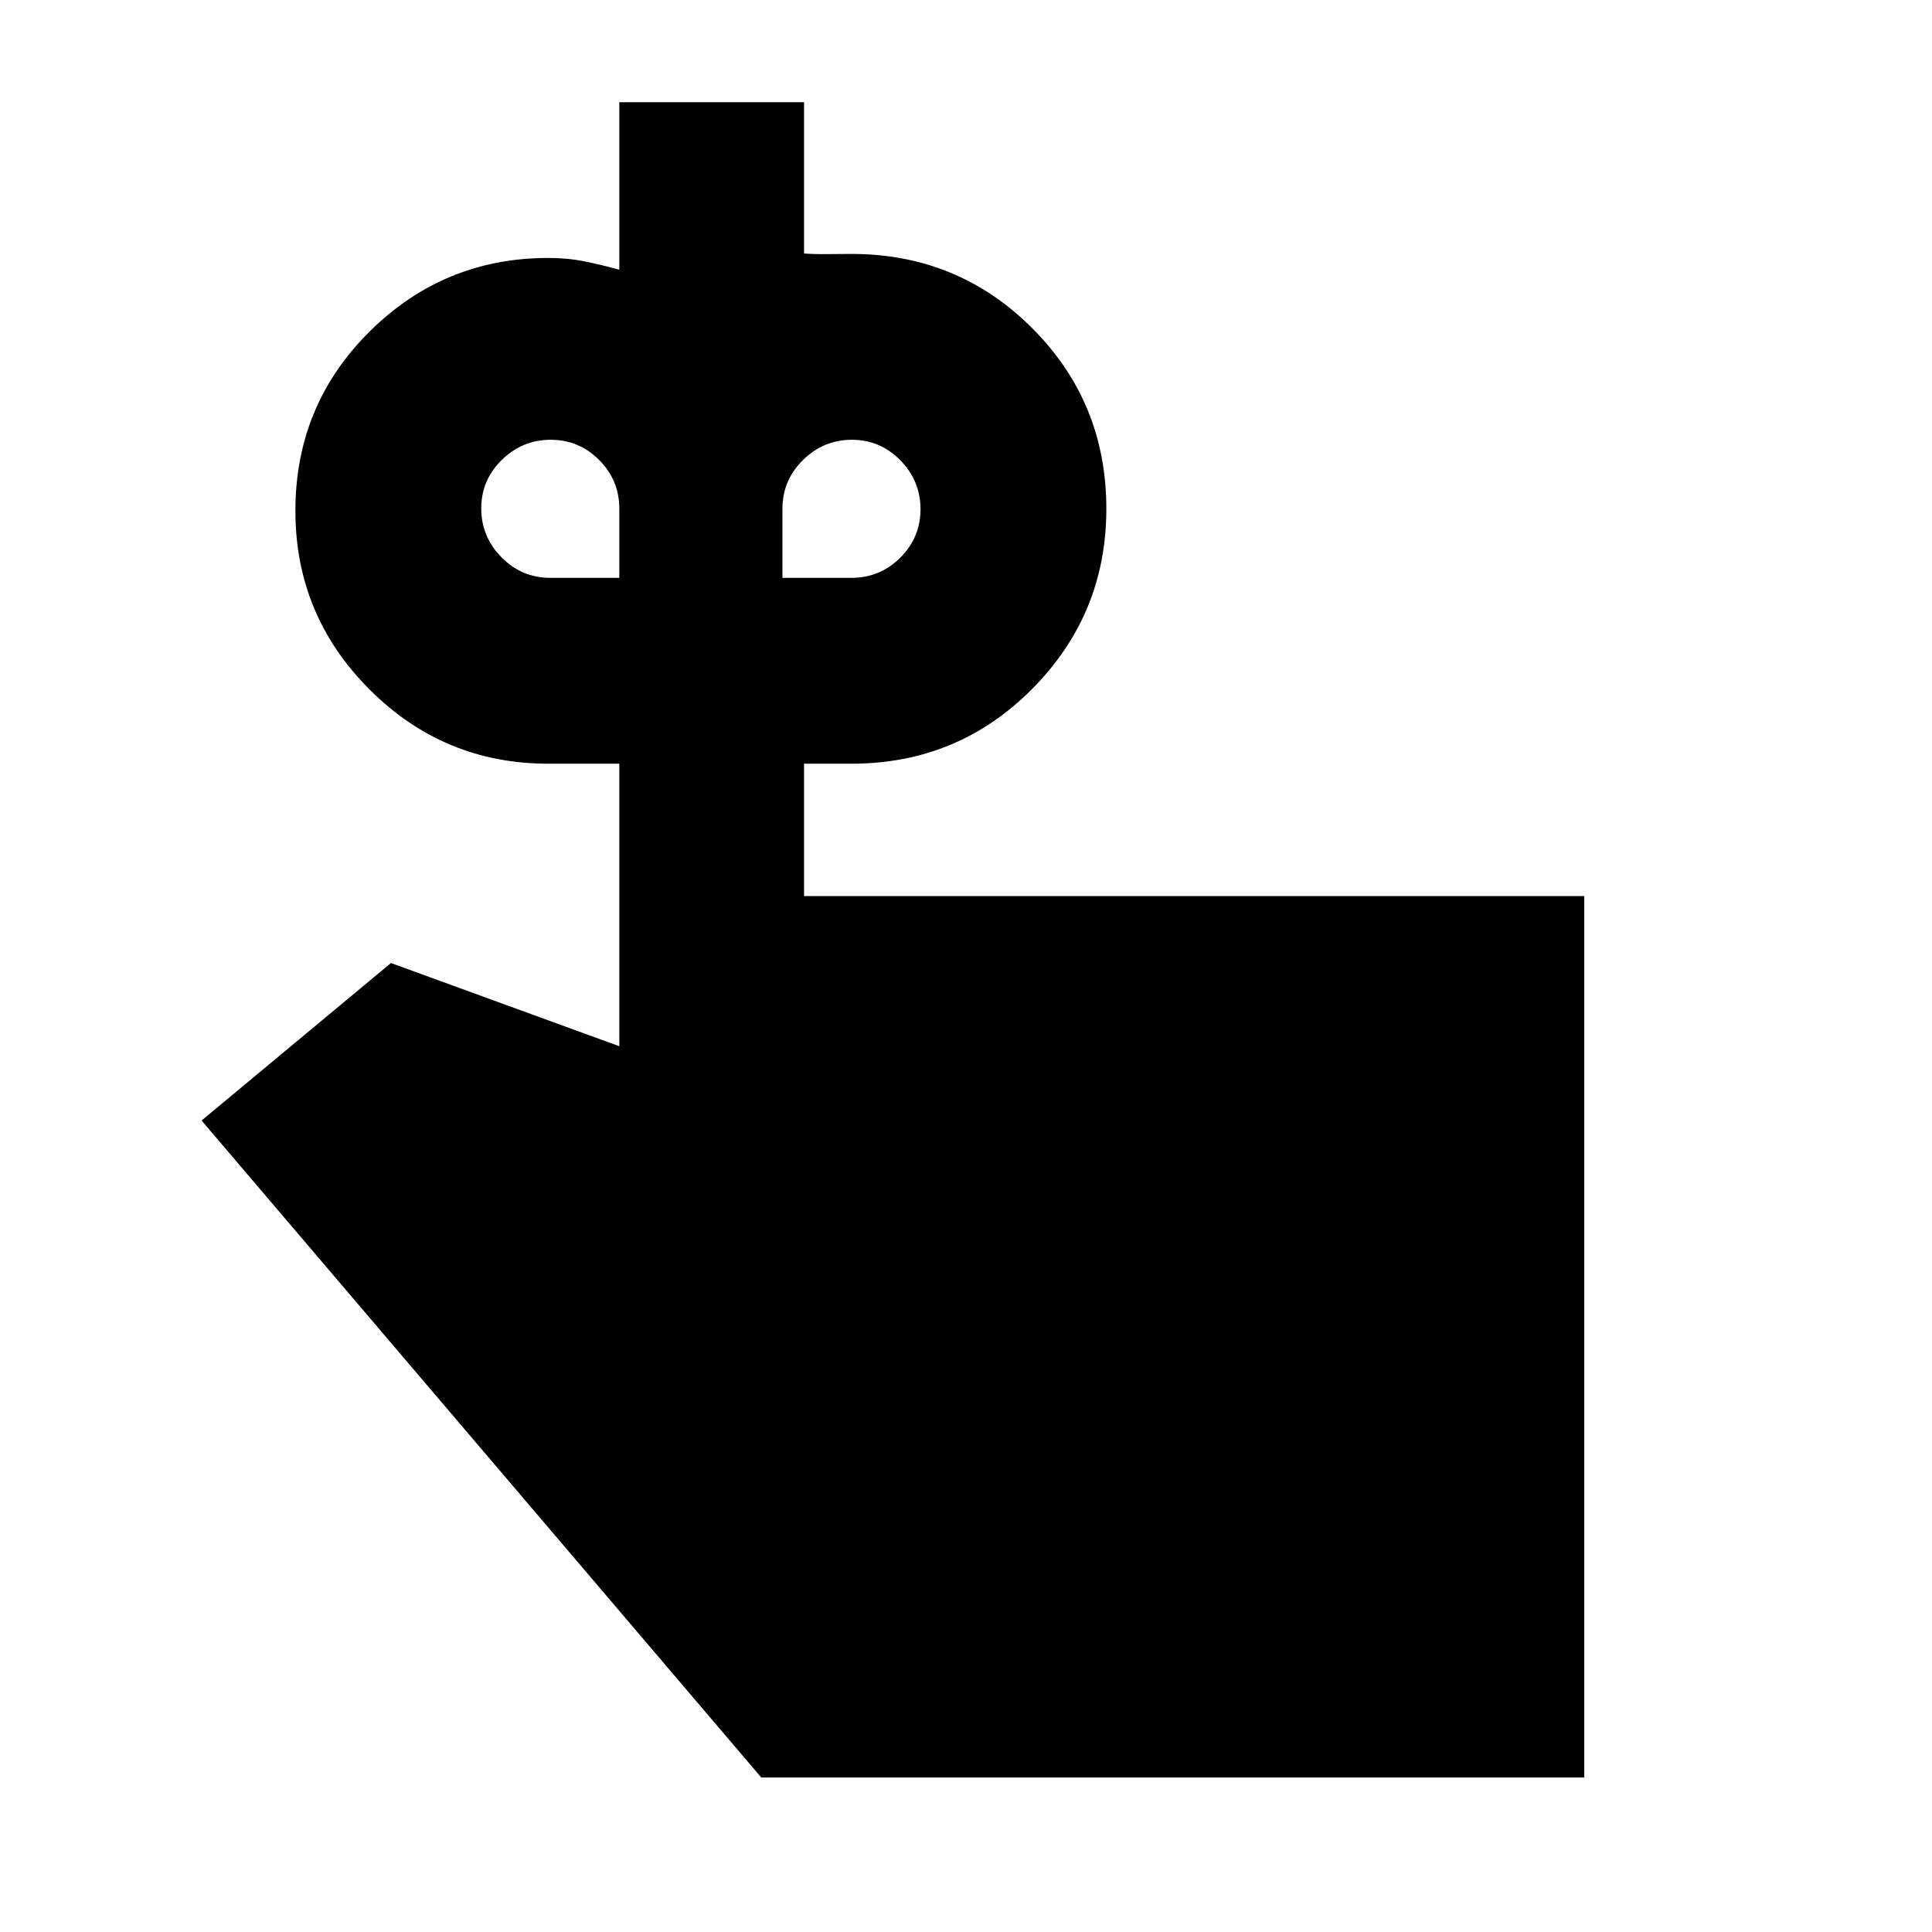 <svg xmlns="http://www.w3.org/2000/svg" height="20" viewBox="0 -960 960 960" width="20"><path d="M273.433-672.871h34.305v-34.304q0-14.17-10.007-24.237-10.007-10.067-24.087-10.067t-24.297 10.006q-10.218 10.007-10.218 24.087t10.068 24.298q10.067 10.217 24.236 10.217Zm149.653 0q14.169 0 24.237-10.007 10.067-10.007 10.067-24.087t-10.007-24.297q-10.007-10.217-24.087-10.217t-24.297 10.067q-10.217 10.067-10.217 24.237v34.304h34.304ZM399.521-514.74h387.697v437.958H378.259L100.171-403.218l94.089-78.261 113.478 41.347v-140.39h-35.305q-51.931 0-88.792-36.861-36.861-36.861-36.861-88.792 0-52.497 36.861-89.075t88.792-36.578q9.61 0 18.115 1.717 8.505 1.718 17.19 4.152v-83.261h91.783v75.174q5.174.392 11.565.305 6.391-.087 12-.087 52.913 0 89.783 36.87 36.87 36.869 36.87 89.783 0 52.348-36.87 89.501-36.87 37.152-89.783 37.152h-23.565v65.782Z"/></svg>